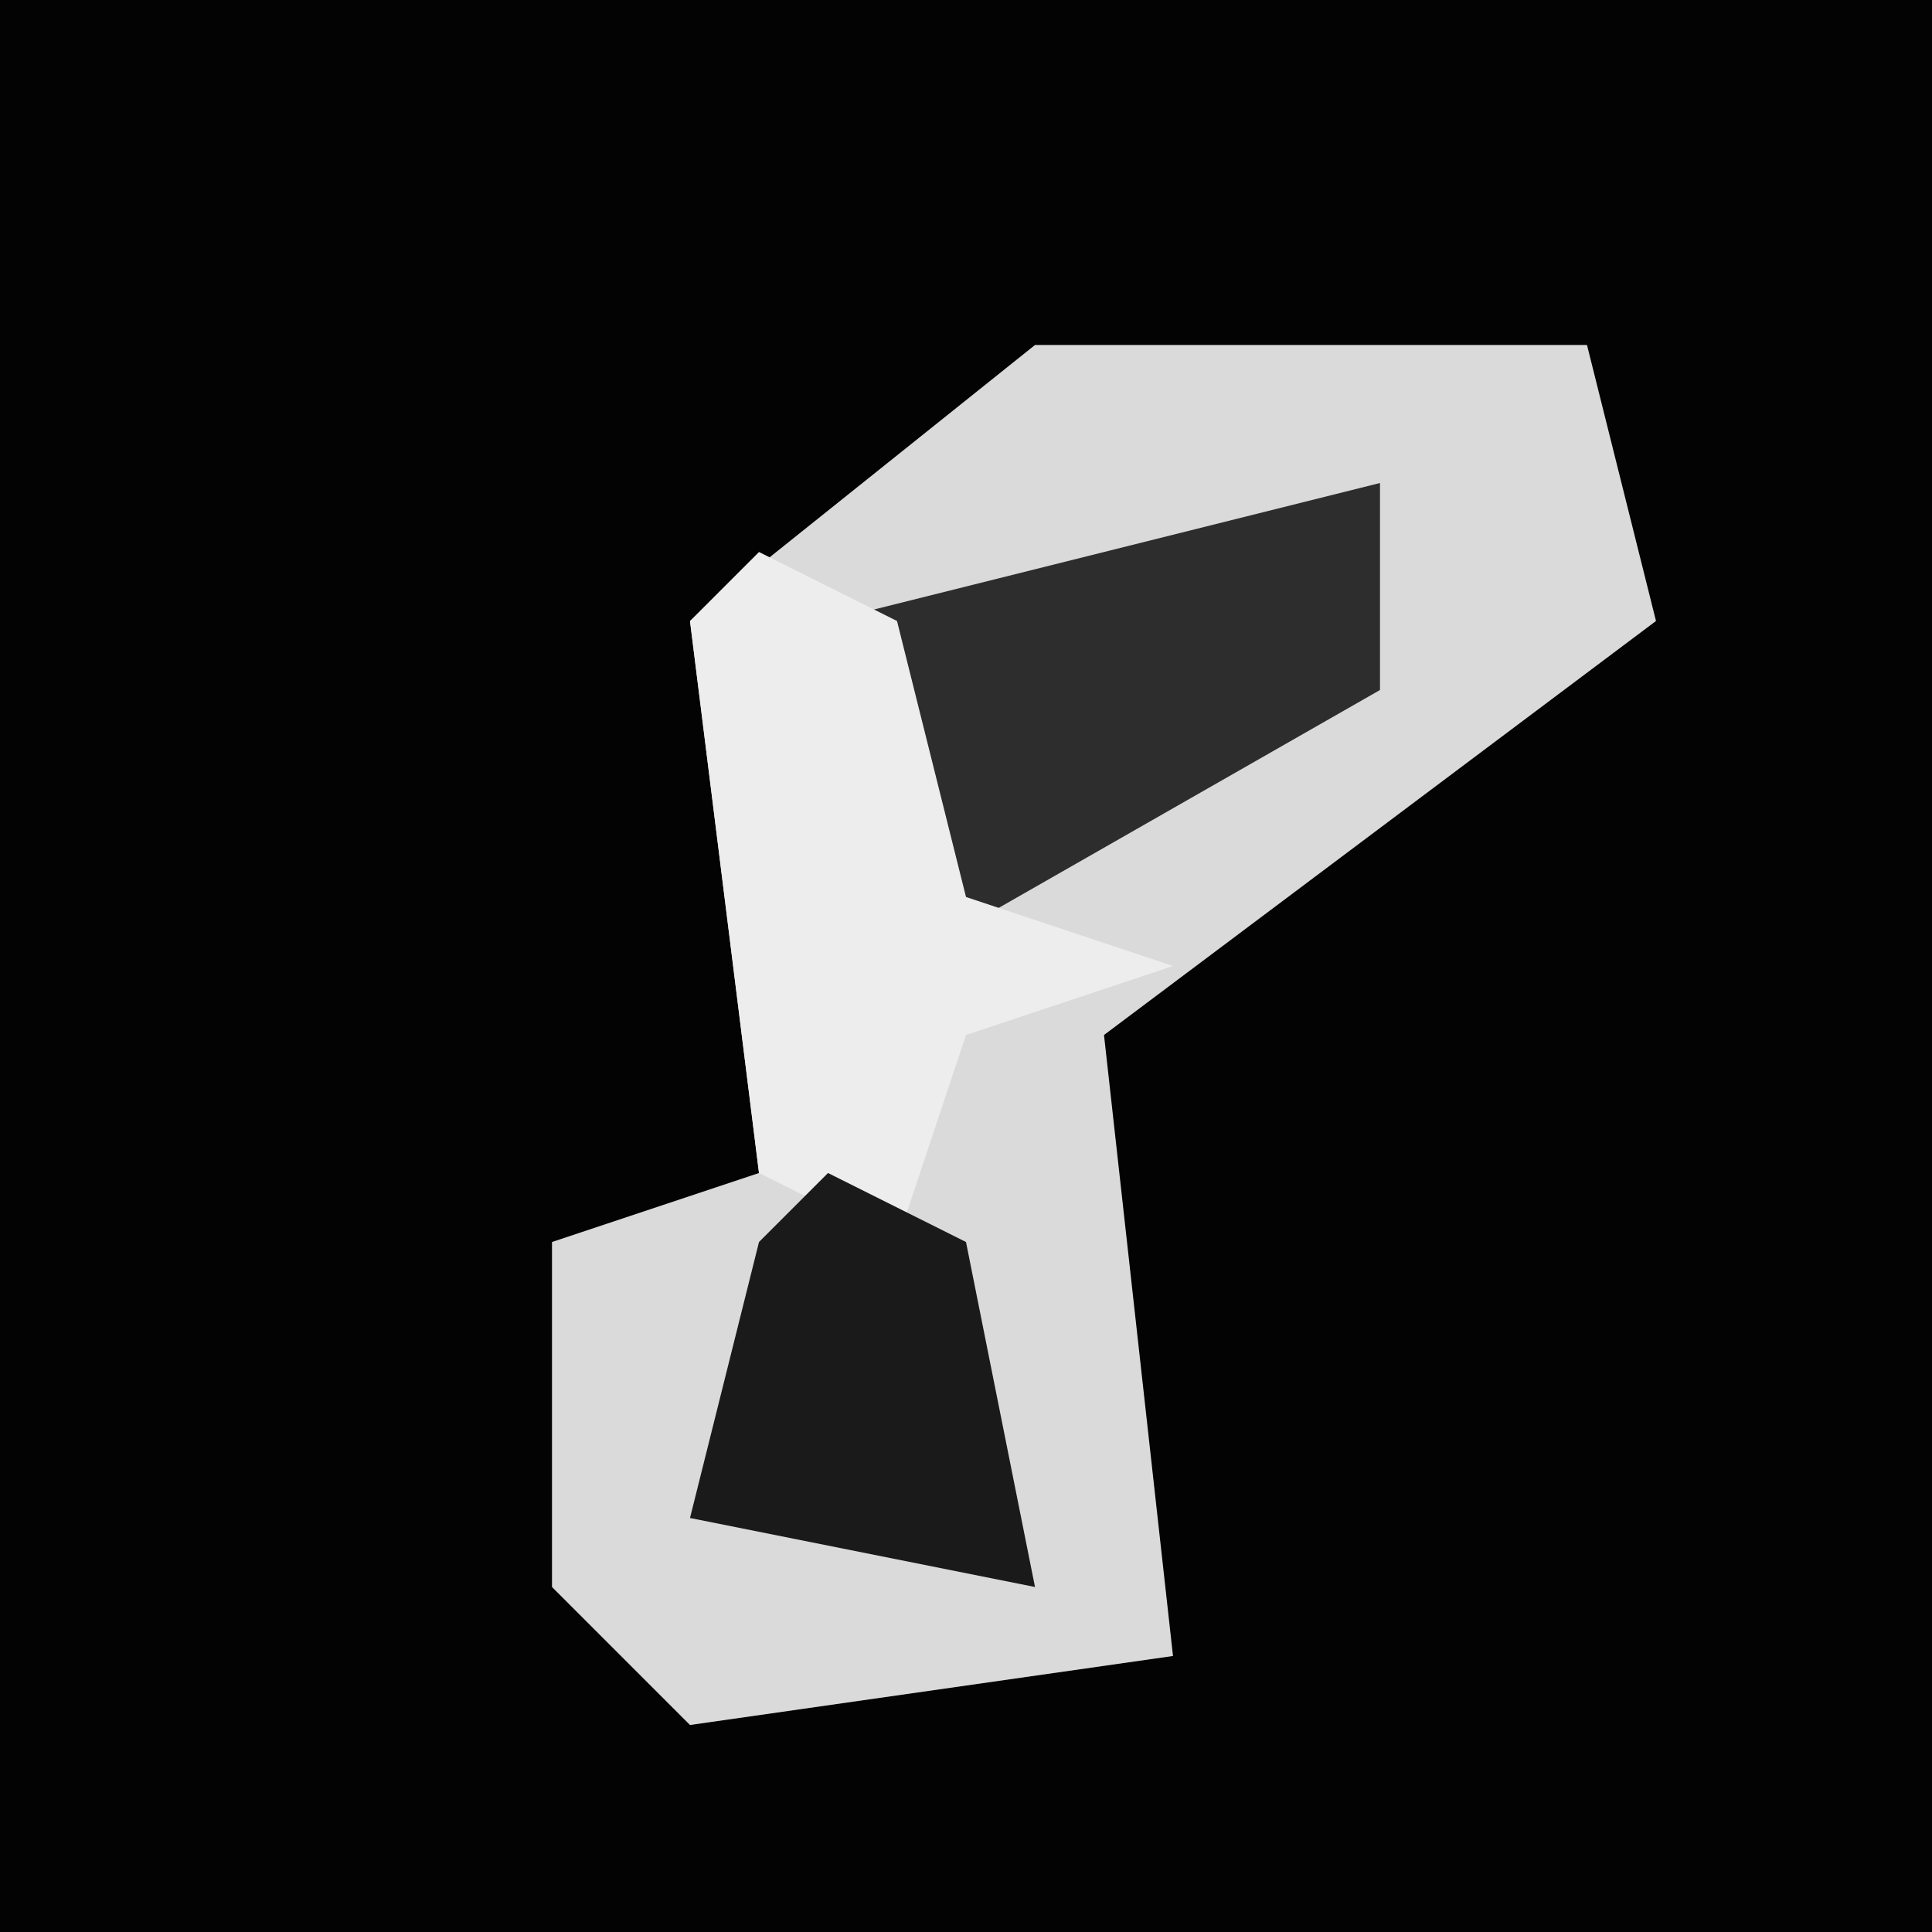 <?xml version="1.0" encoding="UTF-8"?>
<svg version="1.1" xmlns="http://www.w3.org/2000/svg" width="28" height="28">
<path d="M0,0 L28,0 L28,28 L0,28 Z " fill="#030303" transform="translate(0,0)"/>
<path d="M0,0 L8,0 L9,4 L1,10 L2,19 L-5,20 L-7,18 L-7,13 L-4,12 L-5,4 Z " fill="#DADADA" transform="translate(15,5)"/>
<path d="M0,0 L0,3 L-7,7 L-8,2 Z " fill="#2D2D2D" transform="translate(20,7)"/>
<path d="M0,0 L2,1 L3,5 L6,6 L3,7 L2,10 L0,9 L-1,1 Z " fill="#EDEDED" transform="translate(11,8)"/>
<path d="M0,0 L2,1 L3,6 L-2,5 L-1,1 Z " fill="#1A1A1A" transform="translate(12,17)"/>
</svg>
